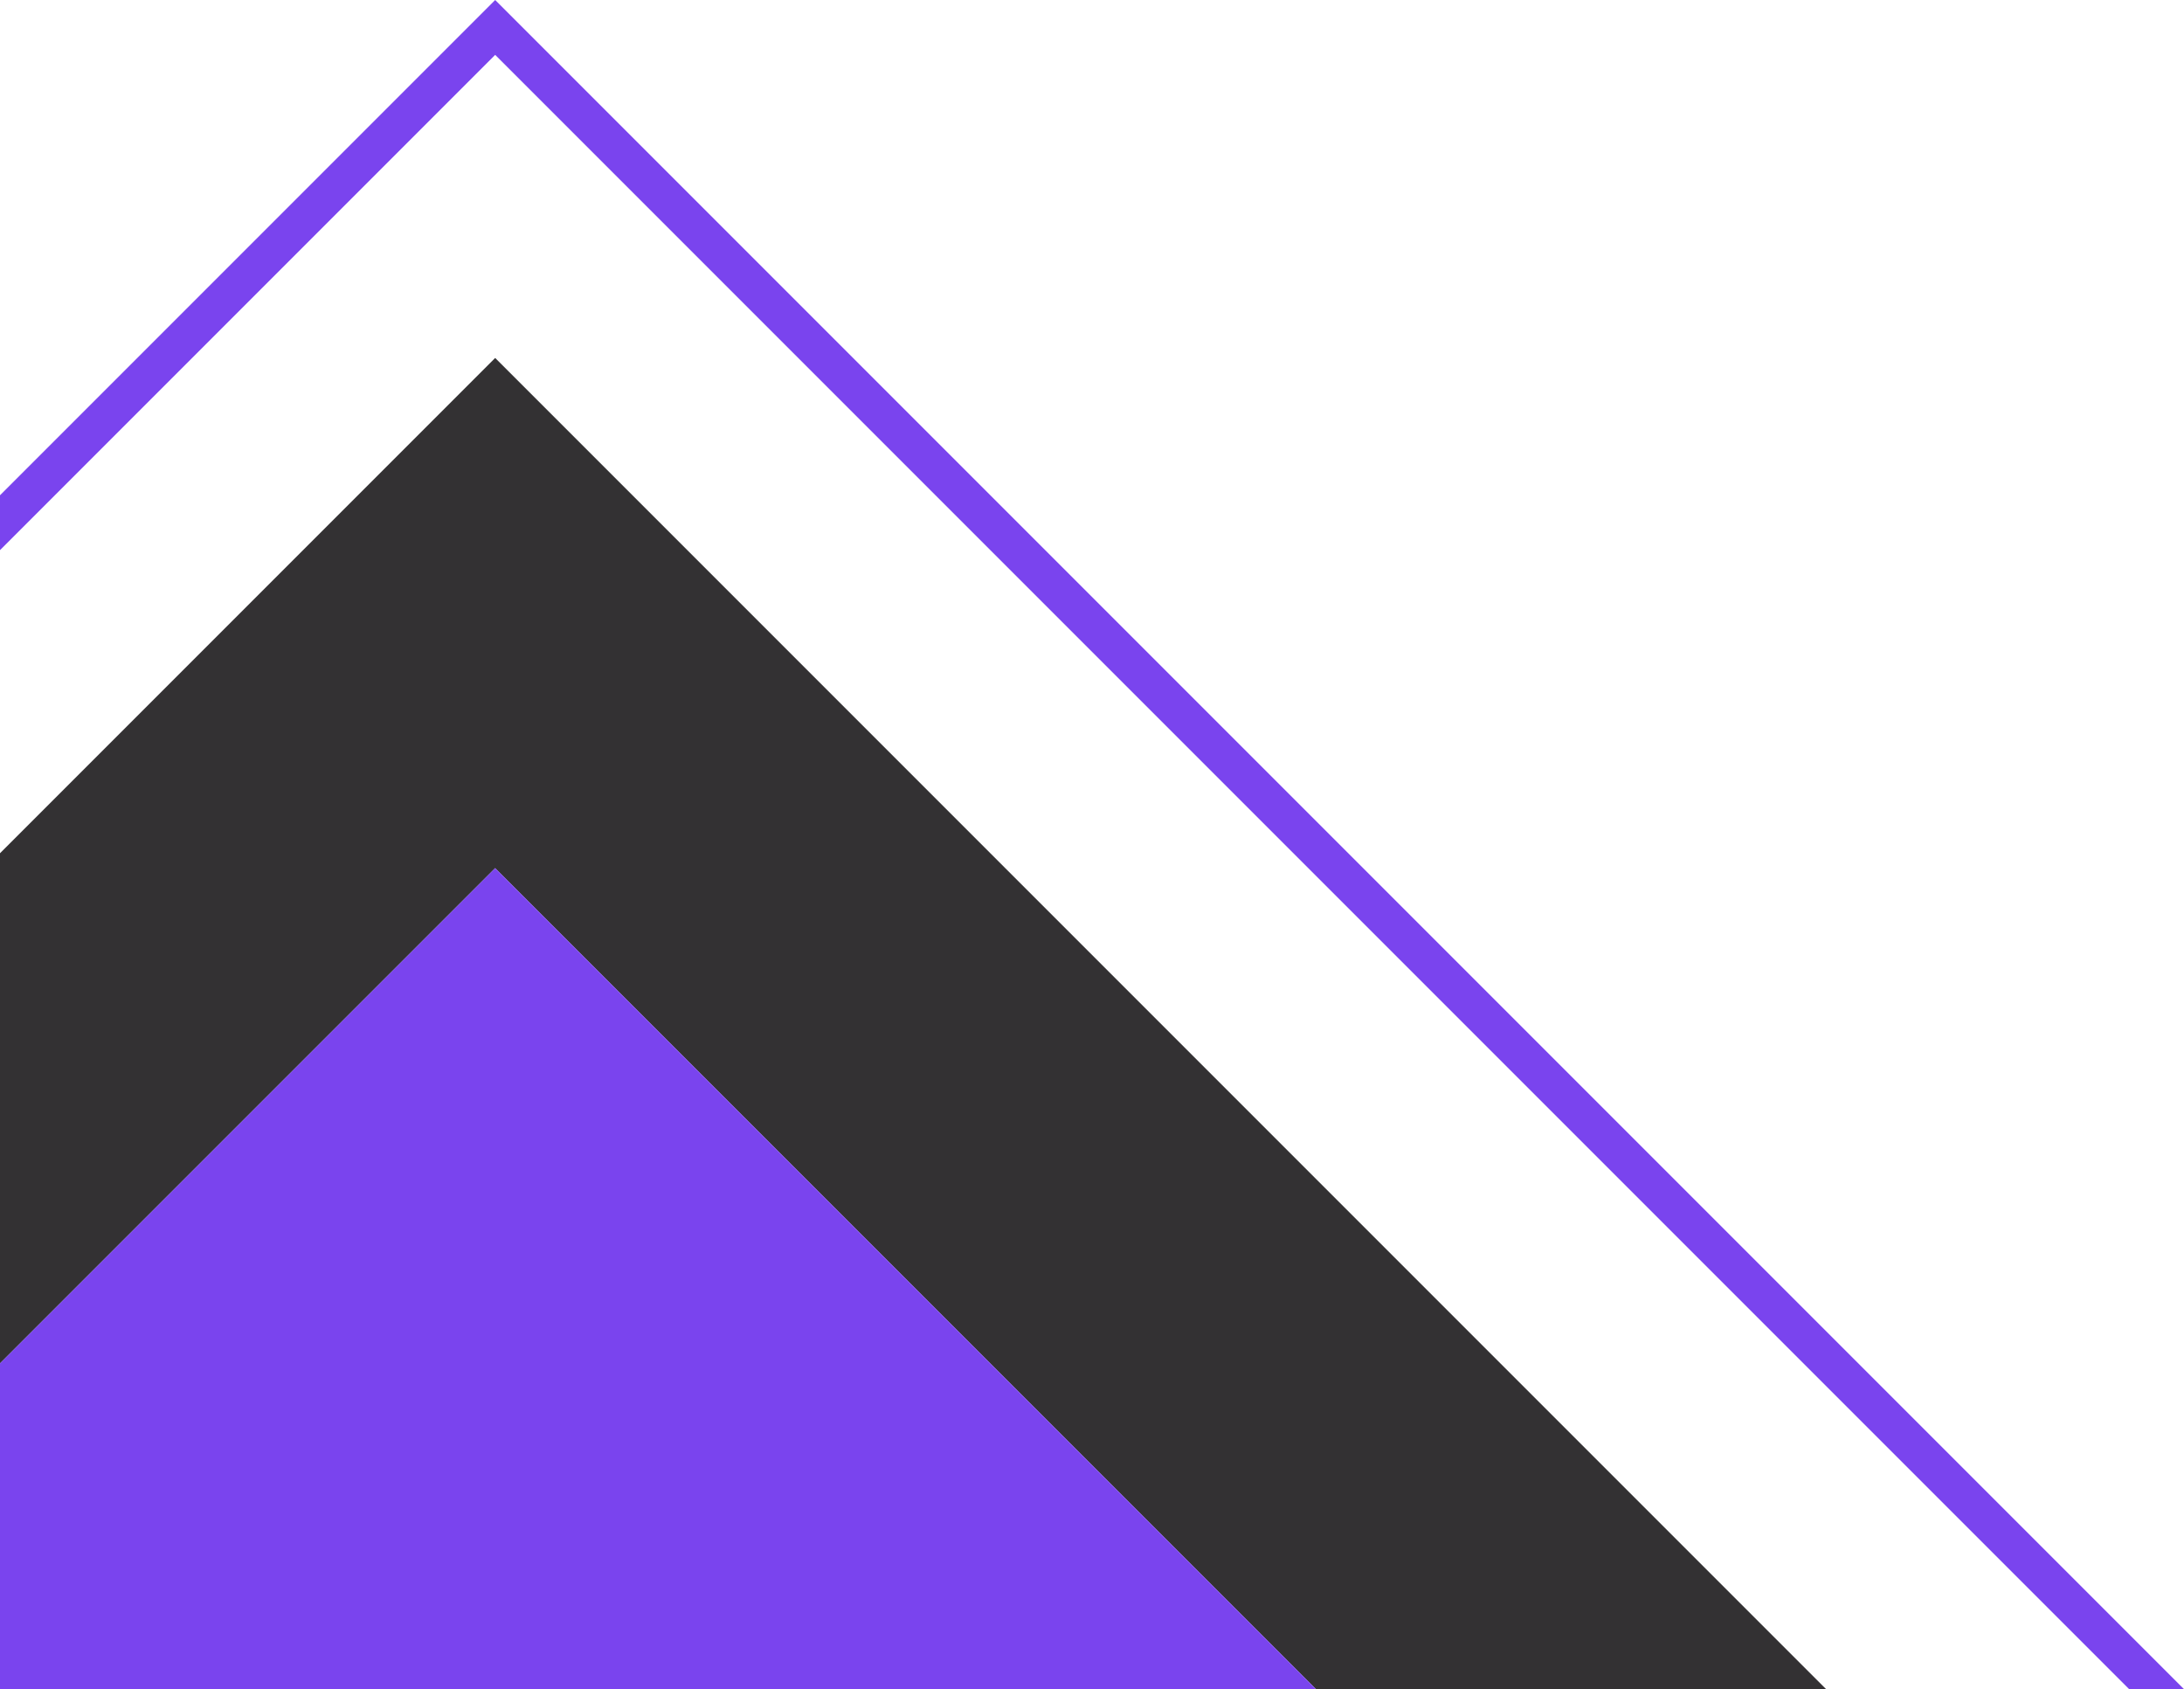 <svg xmlns="http://www.w3.org/2000/svg" viewBox="0 0 164.03 126.84"><defs><style>.cls-1{fill:#333133;}.cls-2{fill:#7a44ee;}</style></defs><g id="Layer_2" data-name="Layer 2"><g id="Layer_1-2" data-name="Layer 1"><polygon class="cls-1" points="0 64.07 0 102.38 37.19 65.19 98.84 126.84 137.15 126.84 37.19 26.88 0 64.07"/><polygon class="cls-2" points="98.84 126.84 37.19 65.19 0 102.38 0 126.84 98.84 126.84"/><polygon class="cls-2" points="0 37.19 0 41.31 37.19 4.12 159.91 126.84 164.03 126.84 37.19 0 0 37.19"/></g></g></svg>